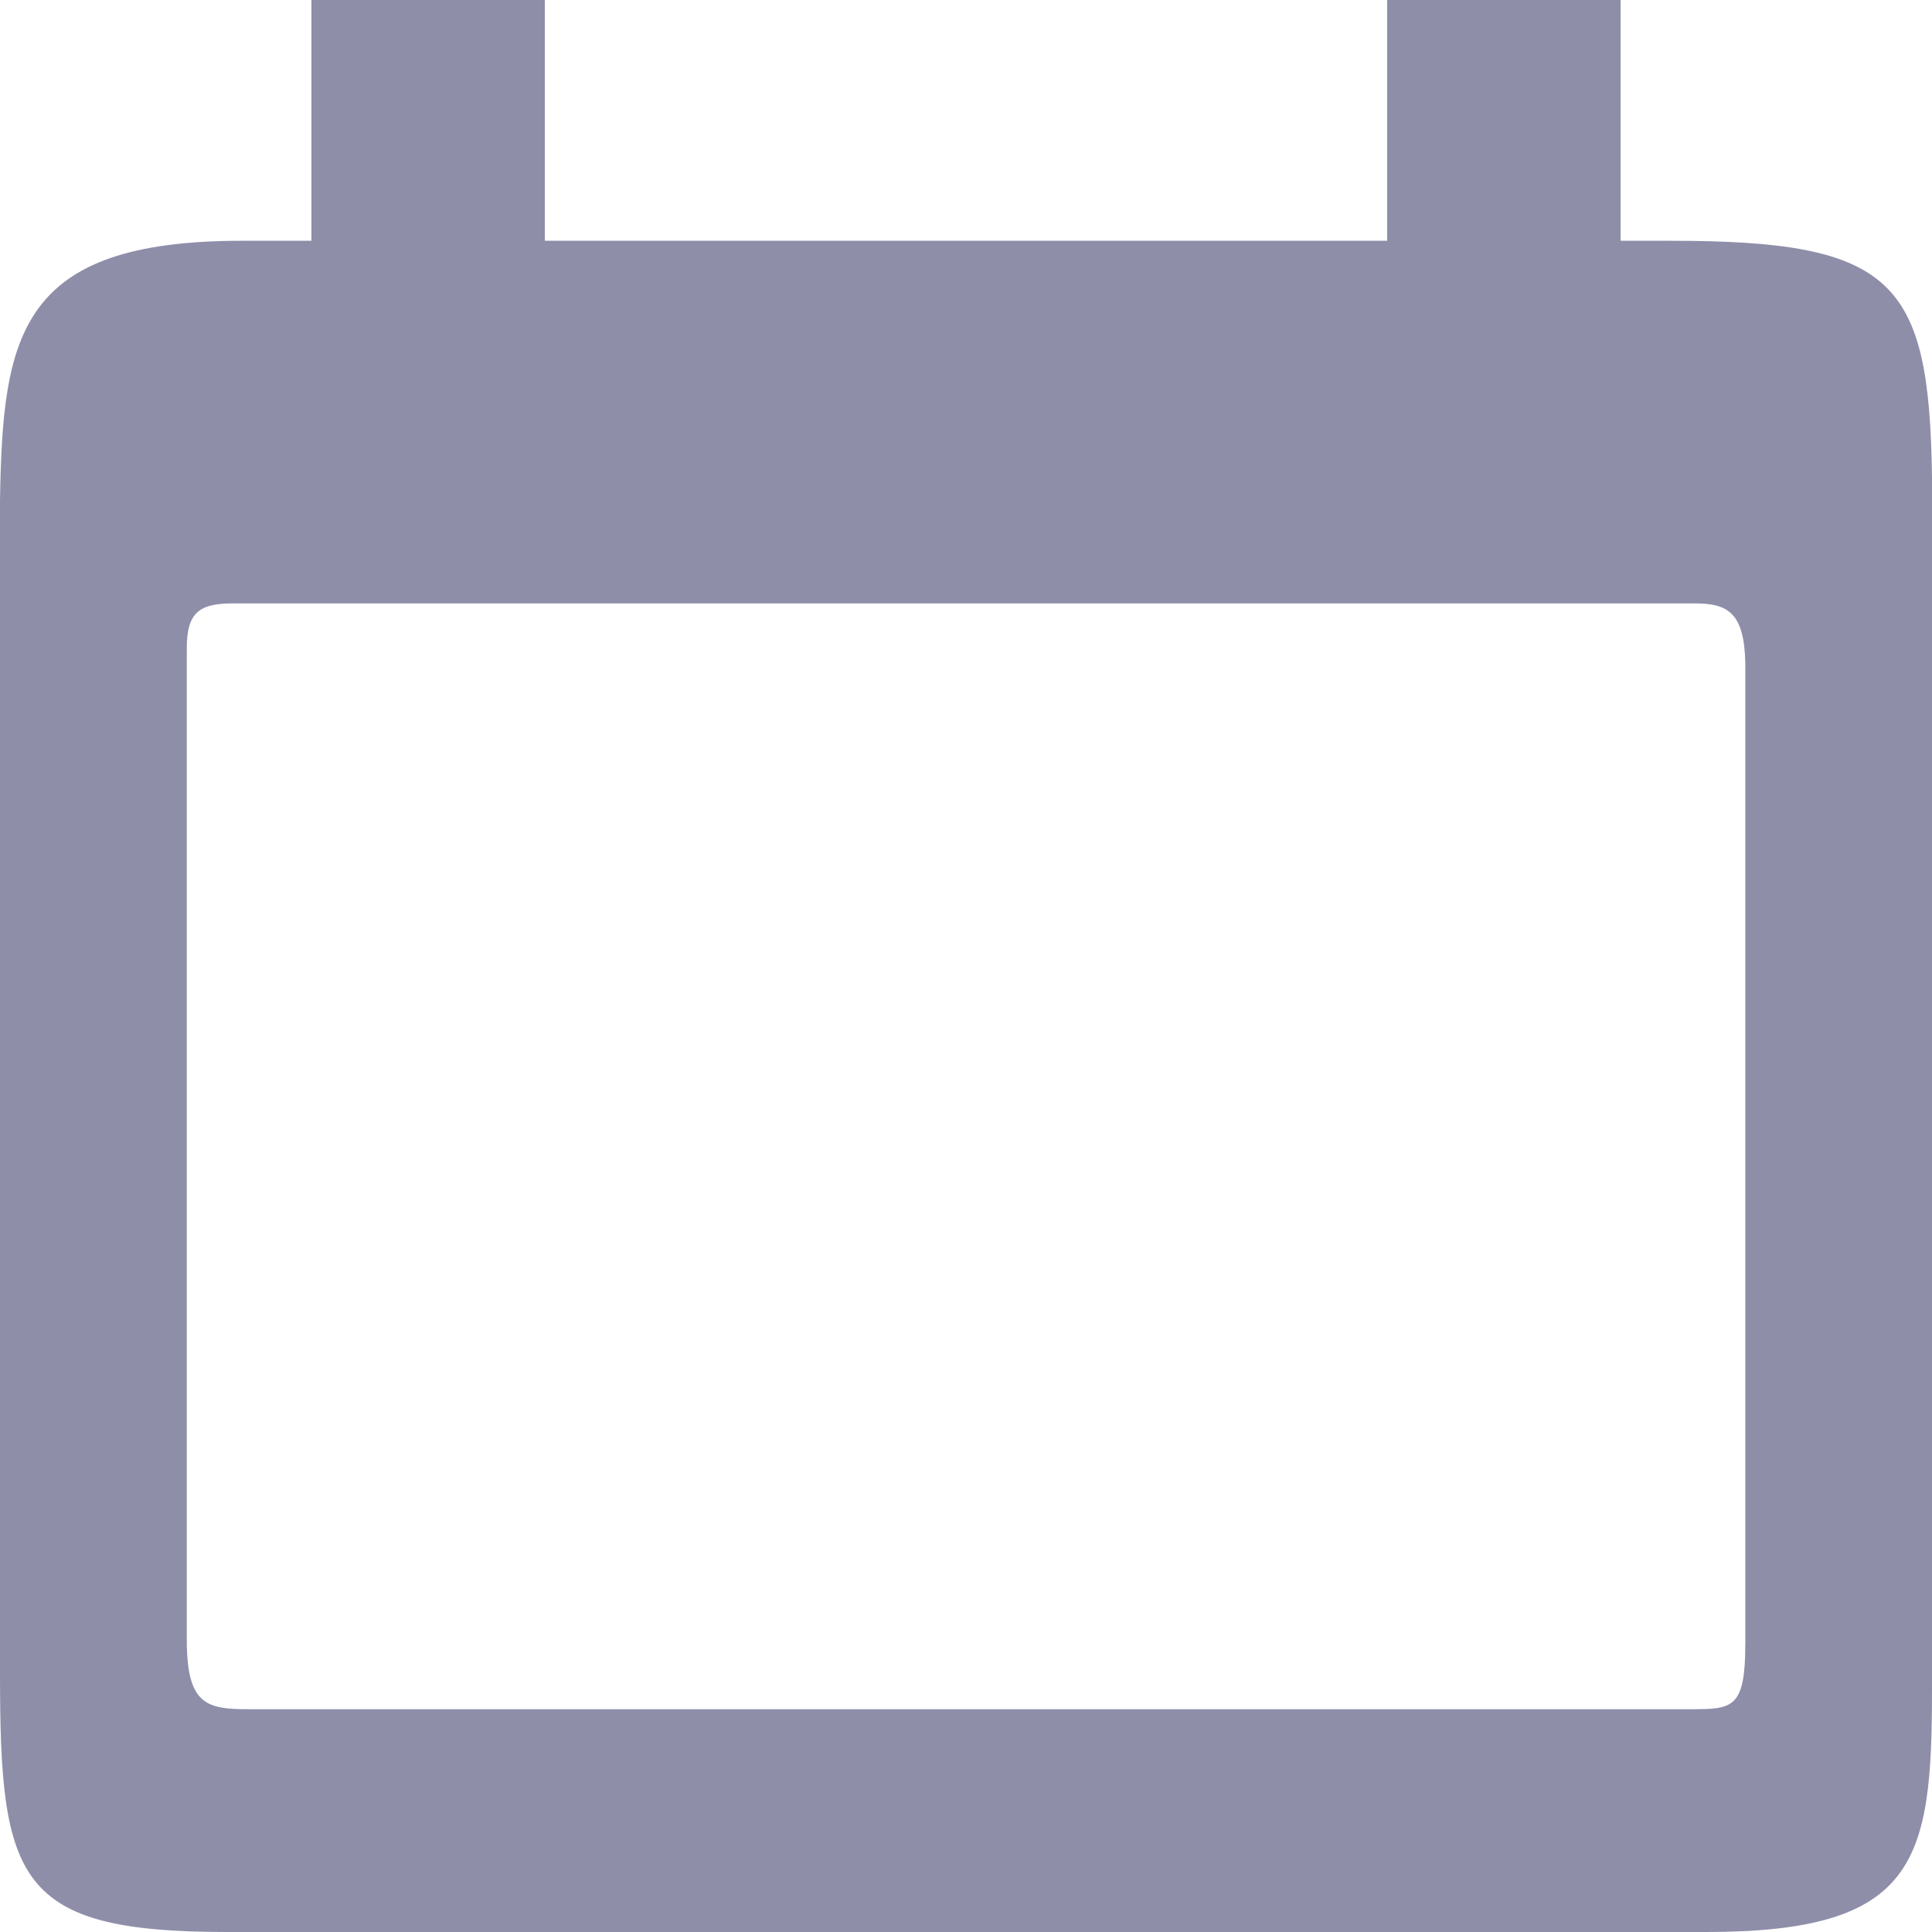 <svg width="16" height="16" viewBox="0 0 16 16" fill="none" xmlns="http://www.w3.org/2000/svg">
<path fill-rule="evenodd" clip-rule="evenodd" d="M2.579 1.994V0H4.512V1.994H11.488V0H13.421V1.994H13.841C15.686 1.994 15.976 2.325 16 3.944V14C16 15.416 15.873 16 14.132 16H1.879C0.138 16 0 15.576 0 13.857V4.14C0.023 2.774 0.156 1.994 2.001 1.994L2.579 1.994ZM1.547 13.579C1.547 14.12 1.71 14.155 2.064 14.155H14.001C14.354 14.155 14.454 14.147 14.454 13.605V5.489C14.444 5.071 14.308 4.997 14.033 4.997H1.938C1.663 4.997 1.543 5.058 1.547 5.38L1.547 13.579Z" fill="#8E8EA9"/>
</svg>

